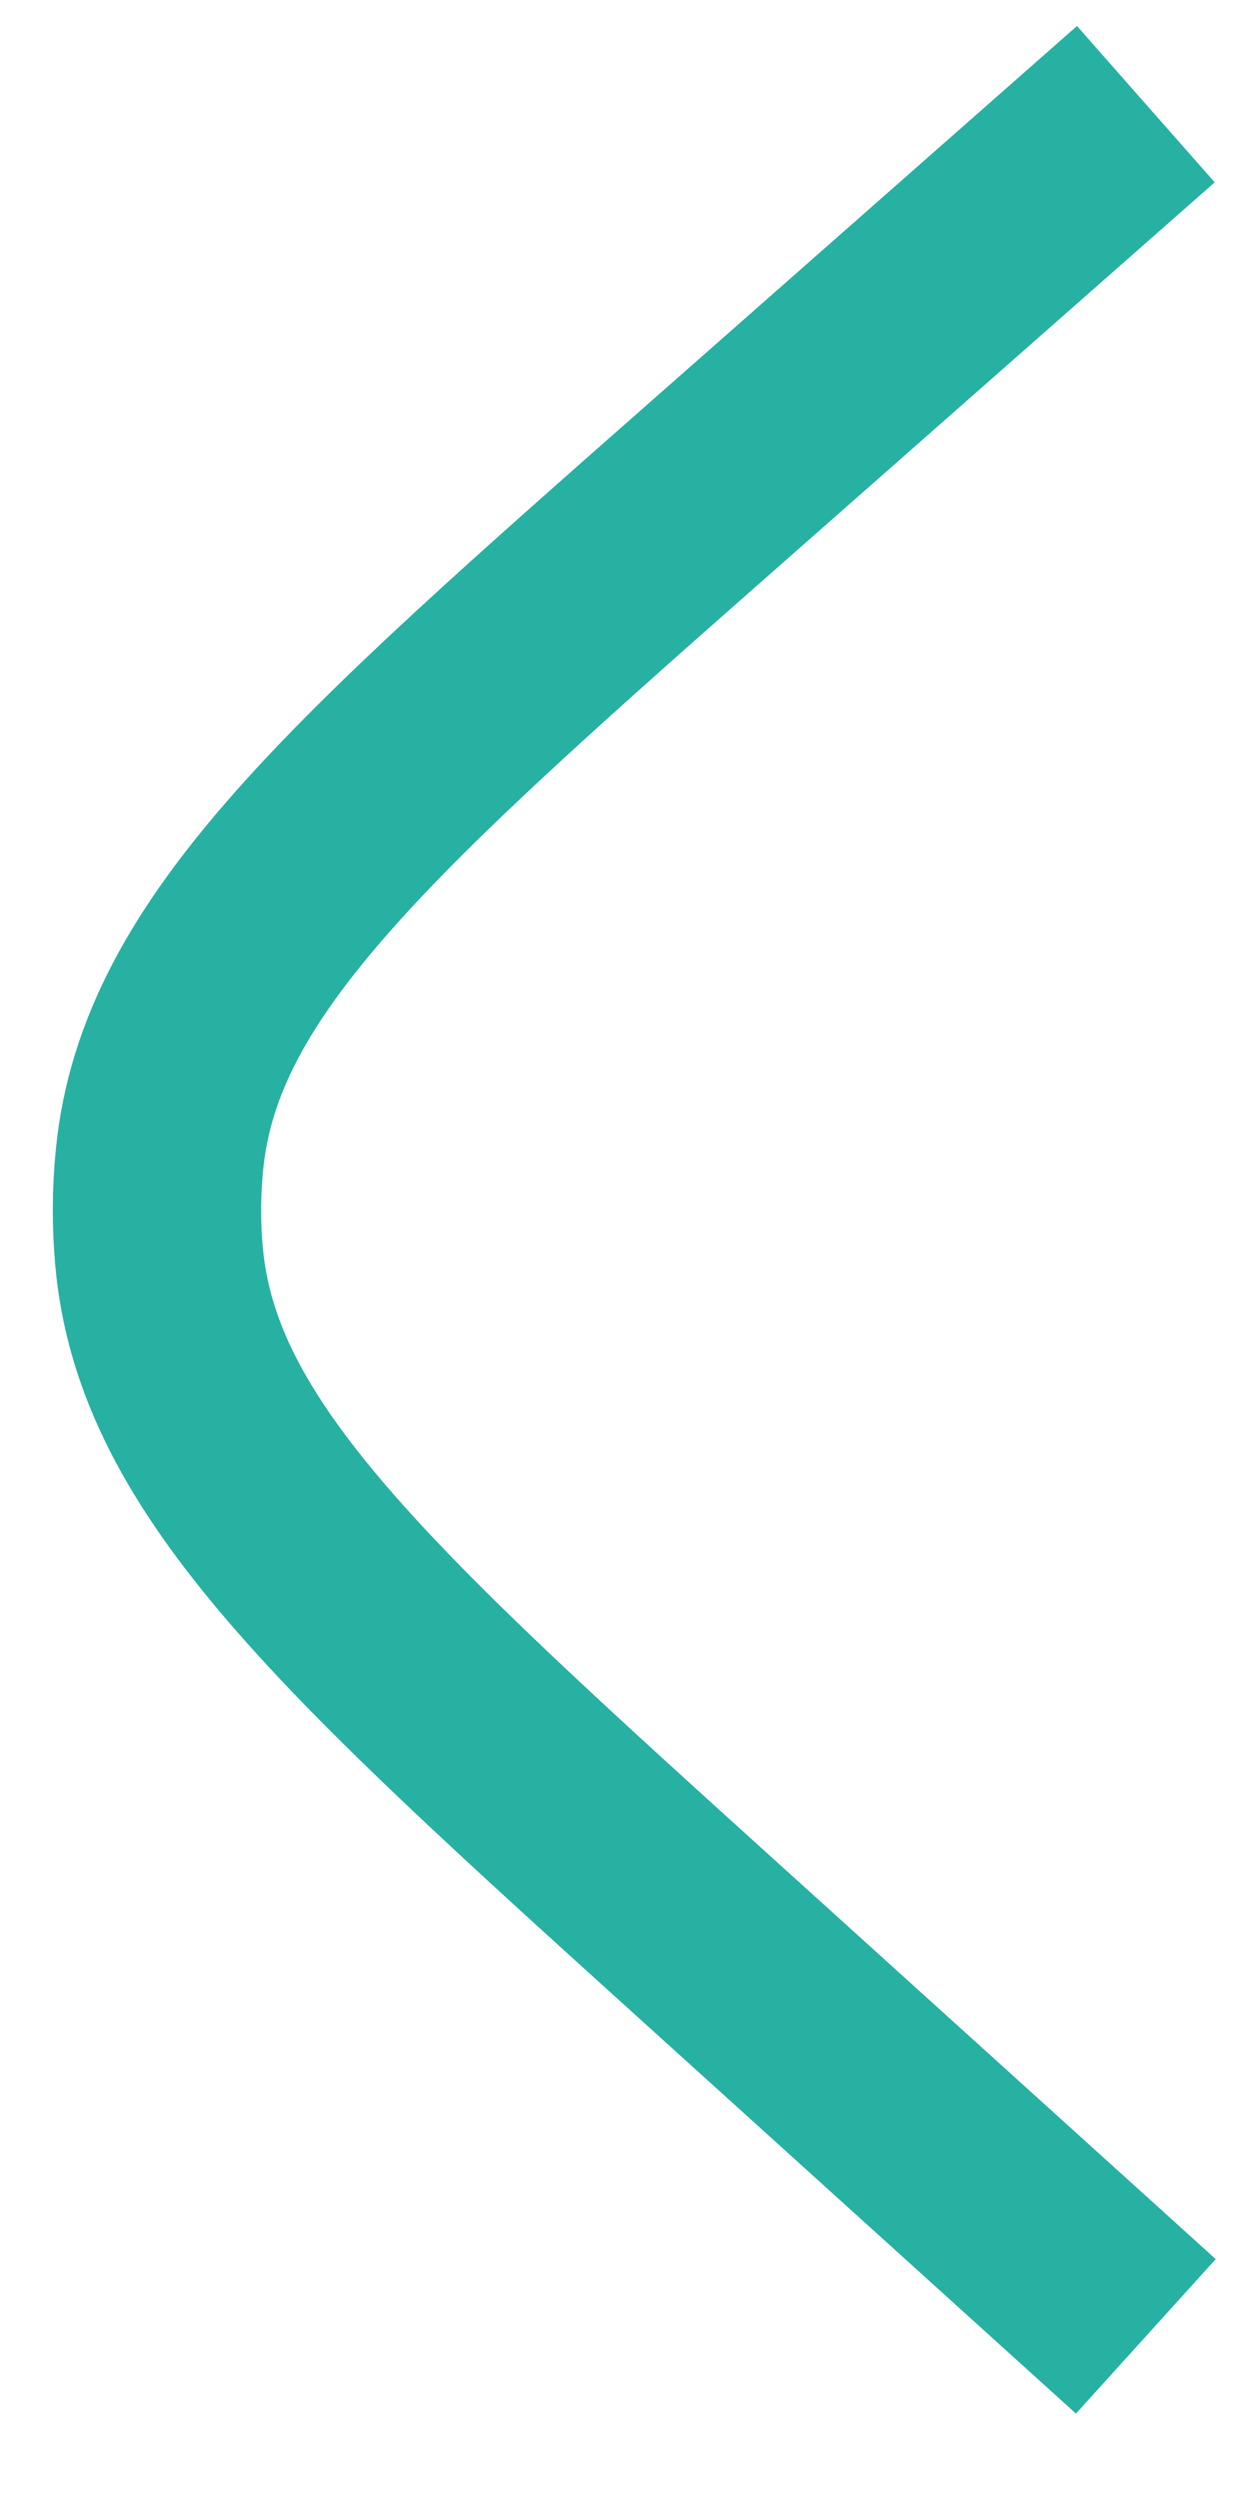 <svg width="12" height="24" viewBox="0 0 12 24" fill="none" xmlns="http://www.w3.org/2000/svg">
<path d="M11 1L6.942 4.575C3.465 7.638 1.727 9.169 1.532 11.126C1.501 11.433 1.499 11.743 1.526 12.051C1.695 14.01 3.413 15.564 6.849 18.673L11 22.429" stroke="#26B1A3" stroke-width="2"/>
</svg>
